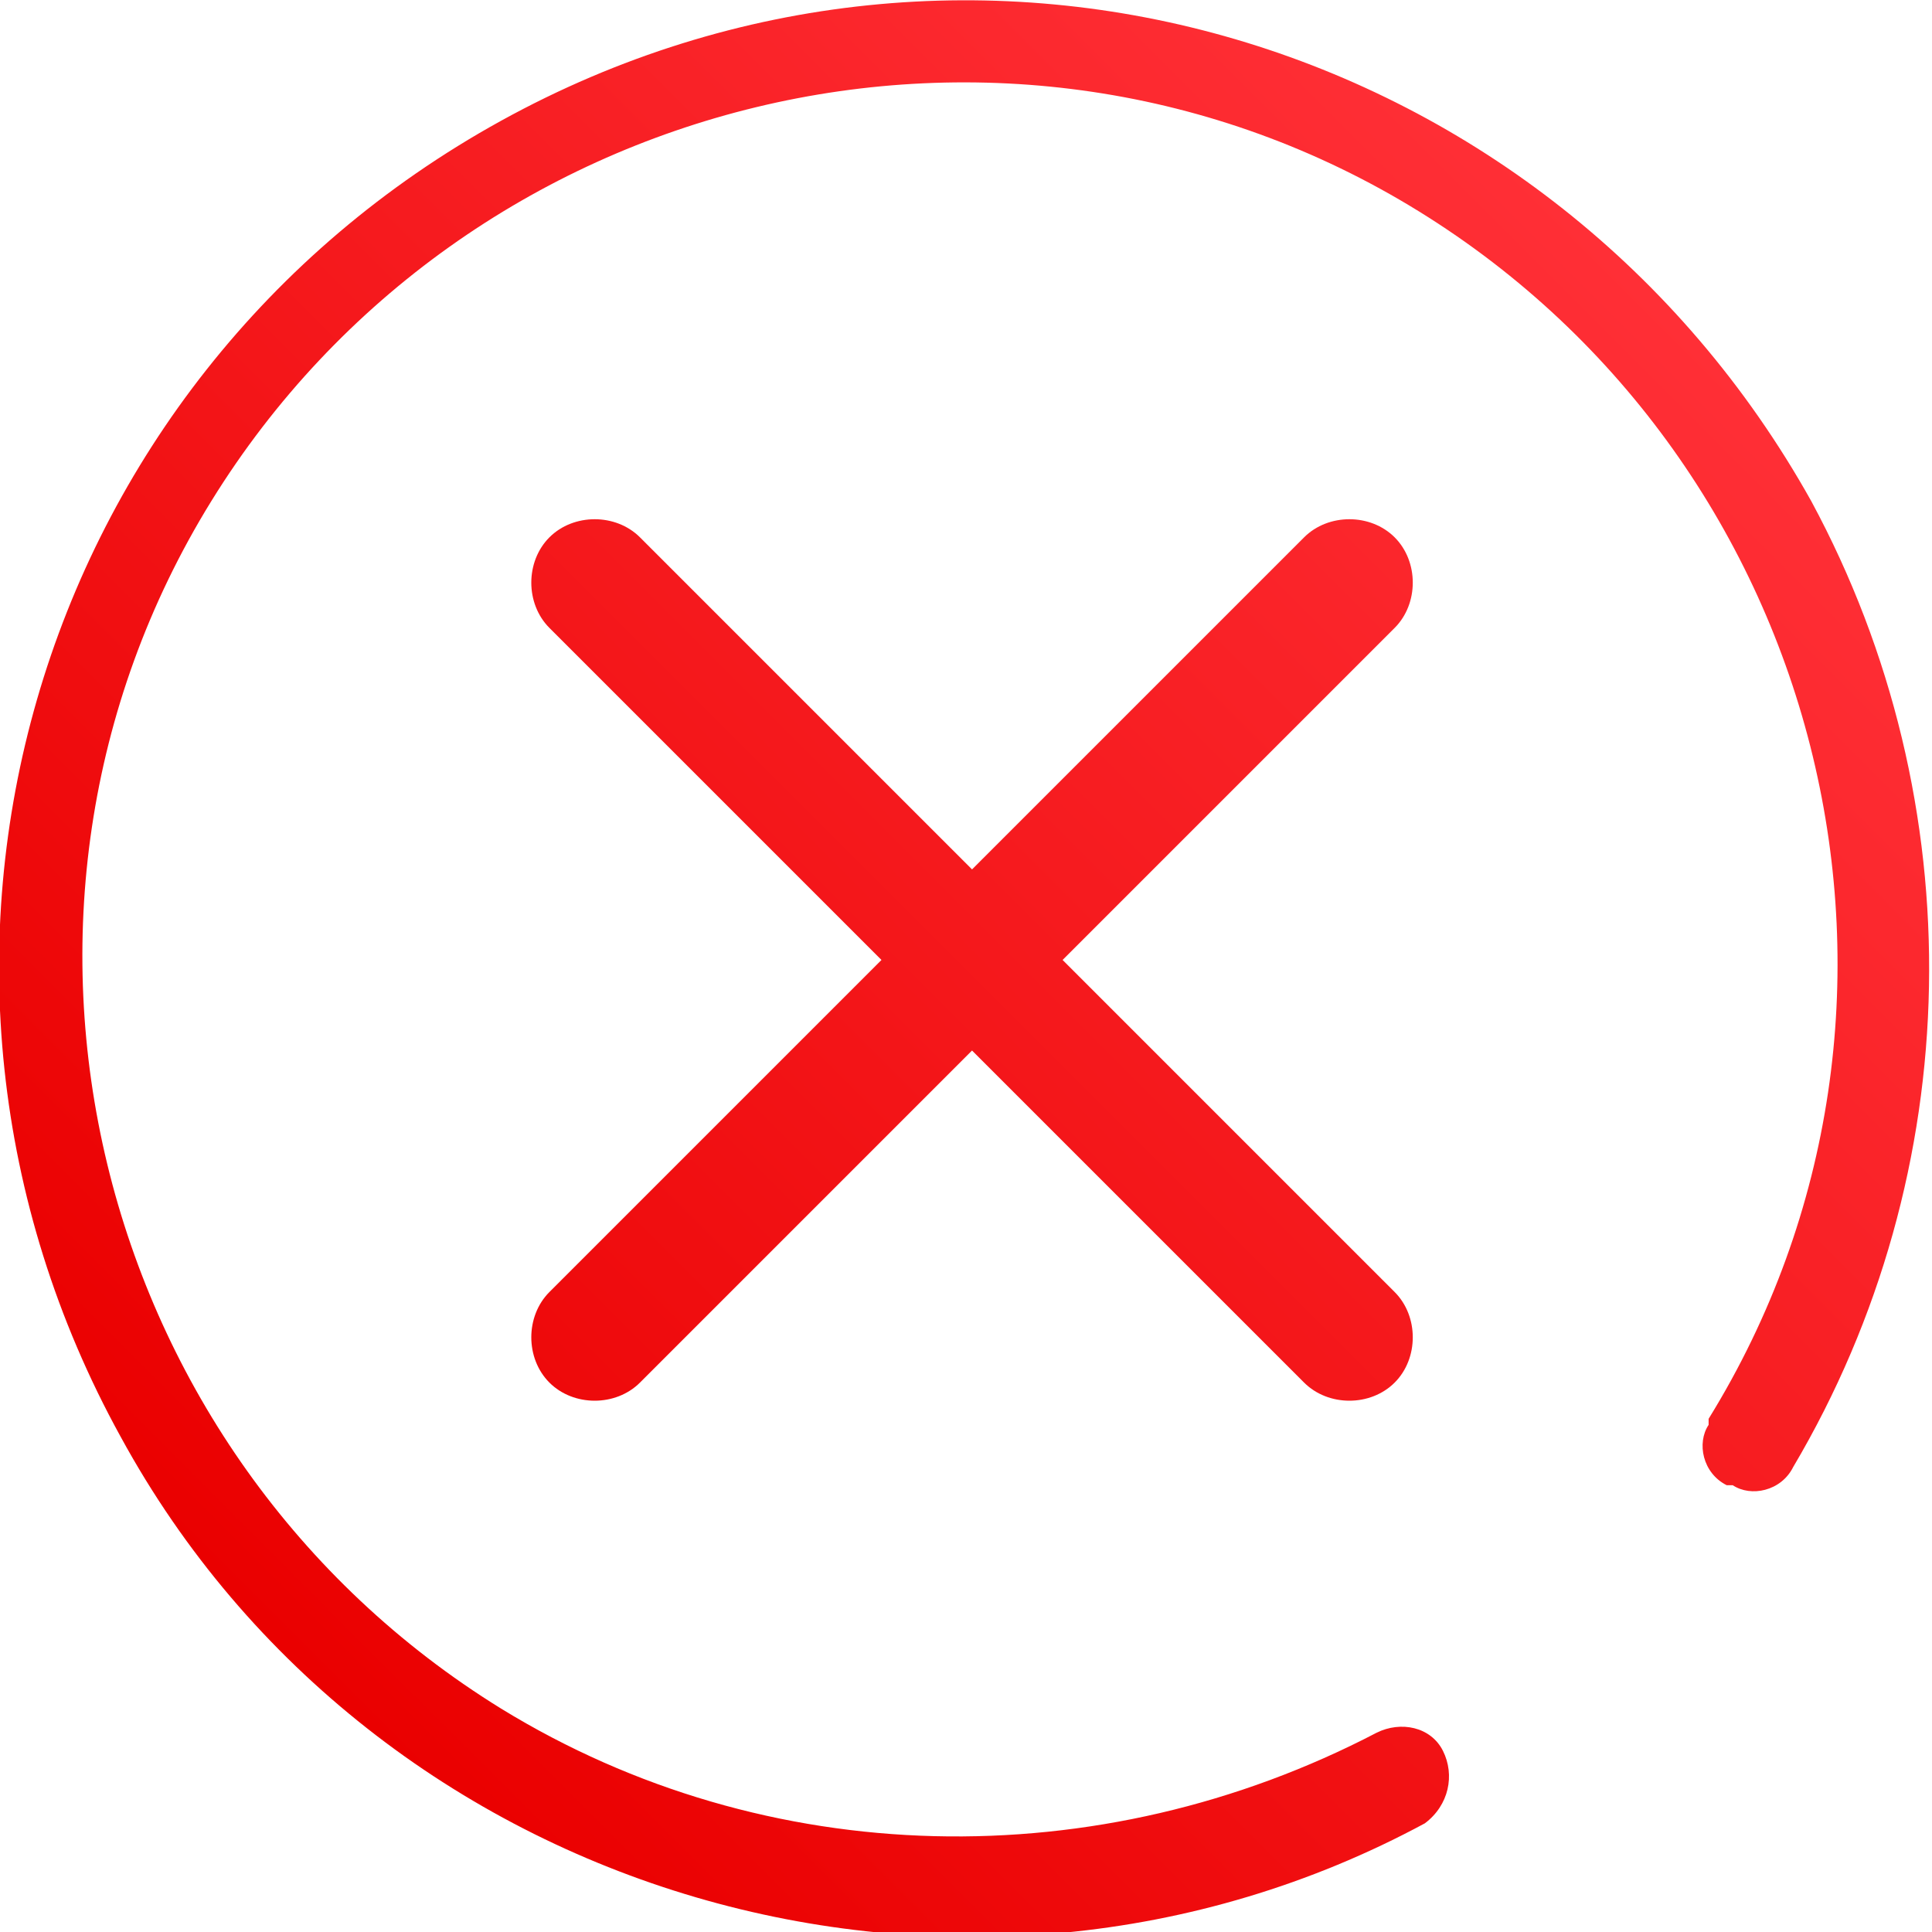 <?xml version="1.0" encoding="utf-8"?>
<!-- Generator: Adobe Illustrator 22.0.1, SVG Export Plug-In . SVG Version: 6.00 Build 0)  -->
<svg version="1.1" id="Layer_1" xmlns="http://www.w3.org/2000/svg" xmlns:xlink="http://www.w3.org/1999/xlink" x="0px" y="0px"
	 viewBox="0 0 32 32" style="enable-background:new 0 0 32 32;" xml:space="preserve">
<style type="text/css">
	.st0{fill:url(#Error_alert_1_);}
</style>
<linearGradient id="Error_alert_1_" gradientUnits="userSpaceOnUse" x1="4.526" y1="27.196" x2="27.144" y2="4.578">
	<stop  offset="0" style="stop-color:#EA0000"/>
	<stop  offset="1" style="stop-color:#FF2F36"/>
</linearGradient>
<path id="Error_alert" class="st0" d="M23.1,22.9c-0.4,0.4-1.1,0.4-1.5,0c0,0,0,0,0,0l-5.5-5.5l-5.5,5.5c-0.4,0.4-1.1,0.4-1.5,0
	c-0.4-0.4-0.4-1.1,0-1.5l0,0l5.5-5.5l-5.5-5.5c-0.4-0.4-0.4-1.1,0-1.5c0.4-0.4,1.1-0.4,1.5,0l5.5,5.5l5.5-5.5c0.4-0.4,1.1-0.4,1.5,0
	c0.4,0.4,0.4,1.1,0,1.5l-5.5,5.5l5.5,5.5C23.5,21.8,23.5,22.5,23.1,22.9C23.1,22.9,23.1,22.9,23.1,22.9z M29.7,24.3L29.7,24.3
	c-0.2,0.4-0.7,0.5-1,0.3c0,0-0.1,0-0.1,0c-0.4-0.2-0.5-0.7-0.3-1c0,0,0,0,0-0.1c4.2-6.8,2-15.8-4.8-20c-6.8-4.2-15.8-2-20,4.8
	s-2,15.8,4.8,20c4.4,2.7,9.9,2.8,14.5,0.4c0.4-0.2,0.9-0.1,1.1,0.3c0,0,0,0,0,0c0.2,0.4,0.1,0.9-0.3,1.2C16,34.3,6.2,31.5,2,23.8
	C-2.3,16,0.5,6.3,8.3,2S25.7,0.6,30,8.3C32.7,13.3,32.6,19.4,29.7,24.3L29.7,24.3z"/>
</svg>
